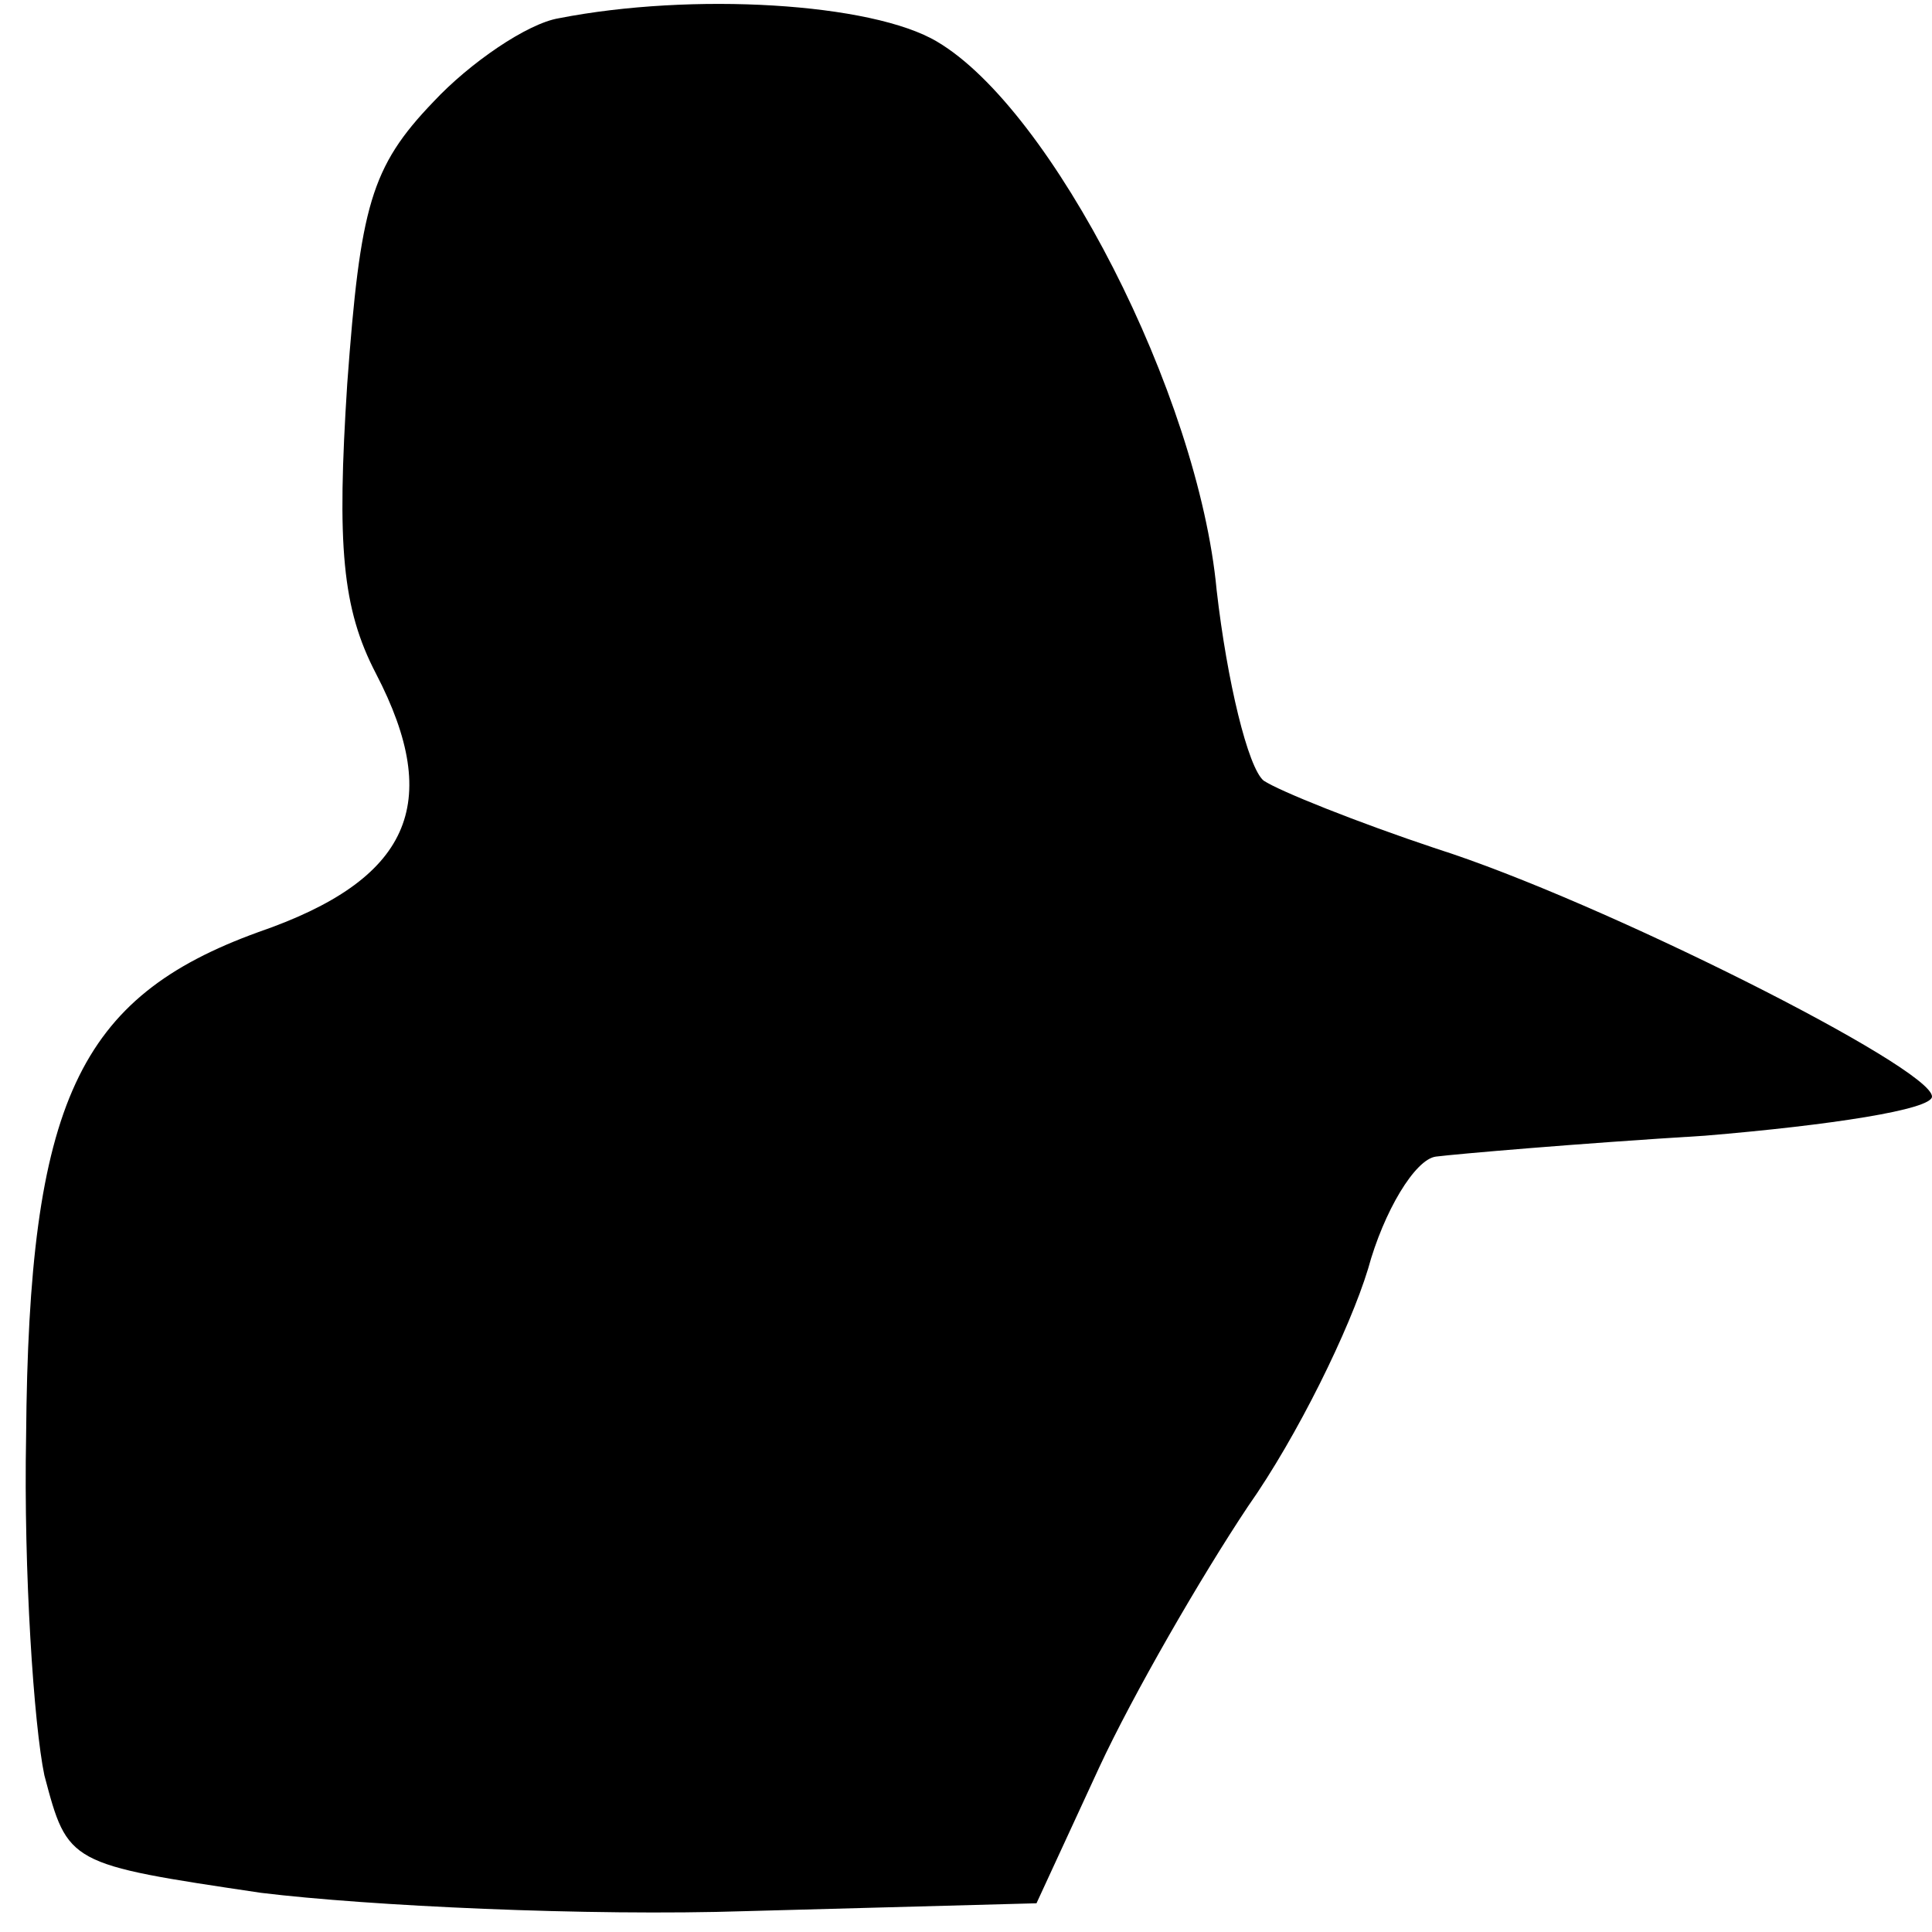 <?xml version="1.0" standalone="no"?>
<!DOCTYPE svg PUBLIC "-//W3C//DTD SVG 20010904//EN"
 "http://www.w3.org/TR/2001/REC-SVG-20010904/DTD/svg10.dtd">
<svg version="1.0" xmlns="http://www.w3.org/2000/svg"
 width="74pt" height="74pt" viewBox="0 0 74 74"
 preserveAspectRatio="xMidYMid meet">
<g transform="translate(0,74) scale(0.1,-0.1)"
fill="#000000" stroke="none">
<path fill="#000000" stroke="none" d="M214 733 c-12 -2 -34 -17 -48 -32 -24
-25 -28 -40 -33 -108 -4 -62 -2 -86 11 -111 26 -50 13 -79 -45 -99 -69 -25
-88 -65 -89 -193 -1 -52 3 -111 7 -130 9 -34 9 -34 83 -45 41 -5 125 -9 186
-7 l111 3 24 52 c13 28 39 73 57 100 19 27 39 68 46 91 6 22 18 42 26 43 8 1
54 5 103 8 48 4 87 10 87 15 0 11 -127 75 -190 95 -30 10 -60 22 -66 26 -6 5
-14 38 -18 73 -7 75 -63 184 -107 210 -25 15 -94 19 -145 9z"/>
</g>
</svg>
